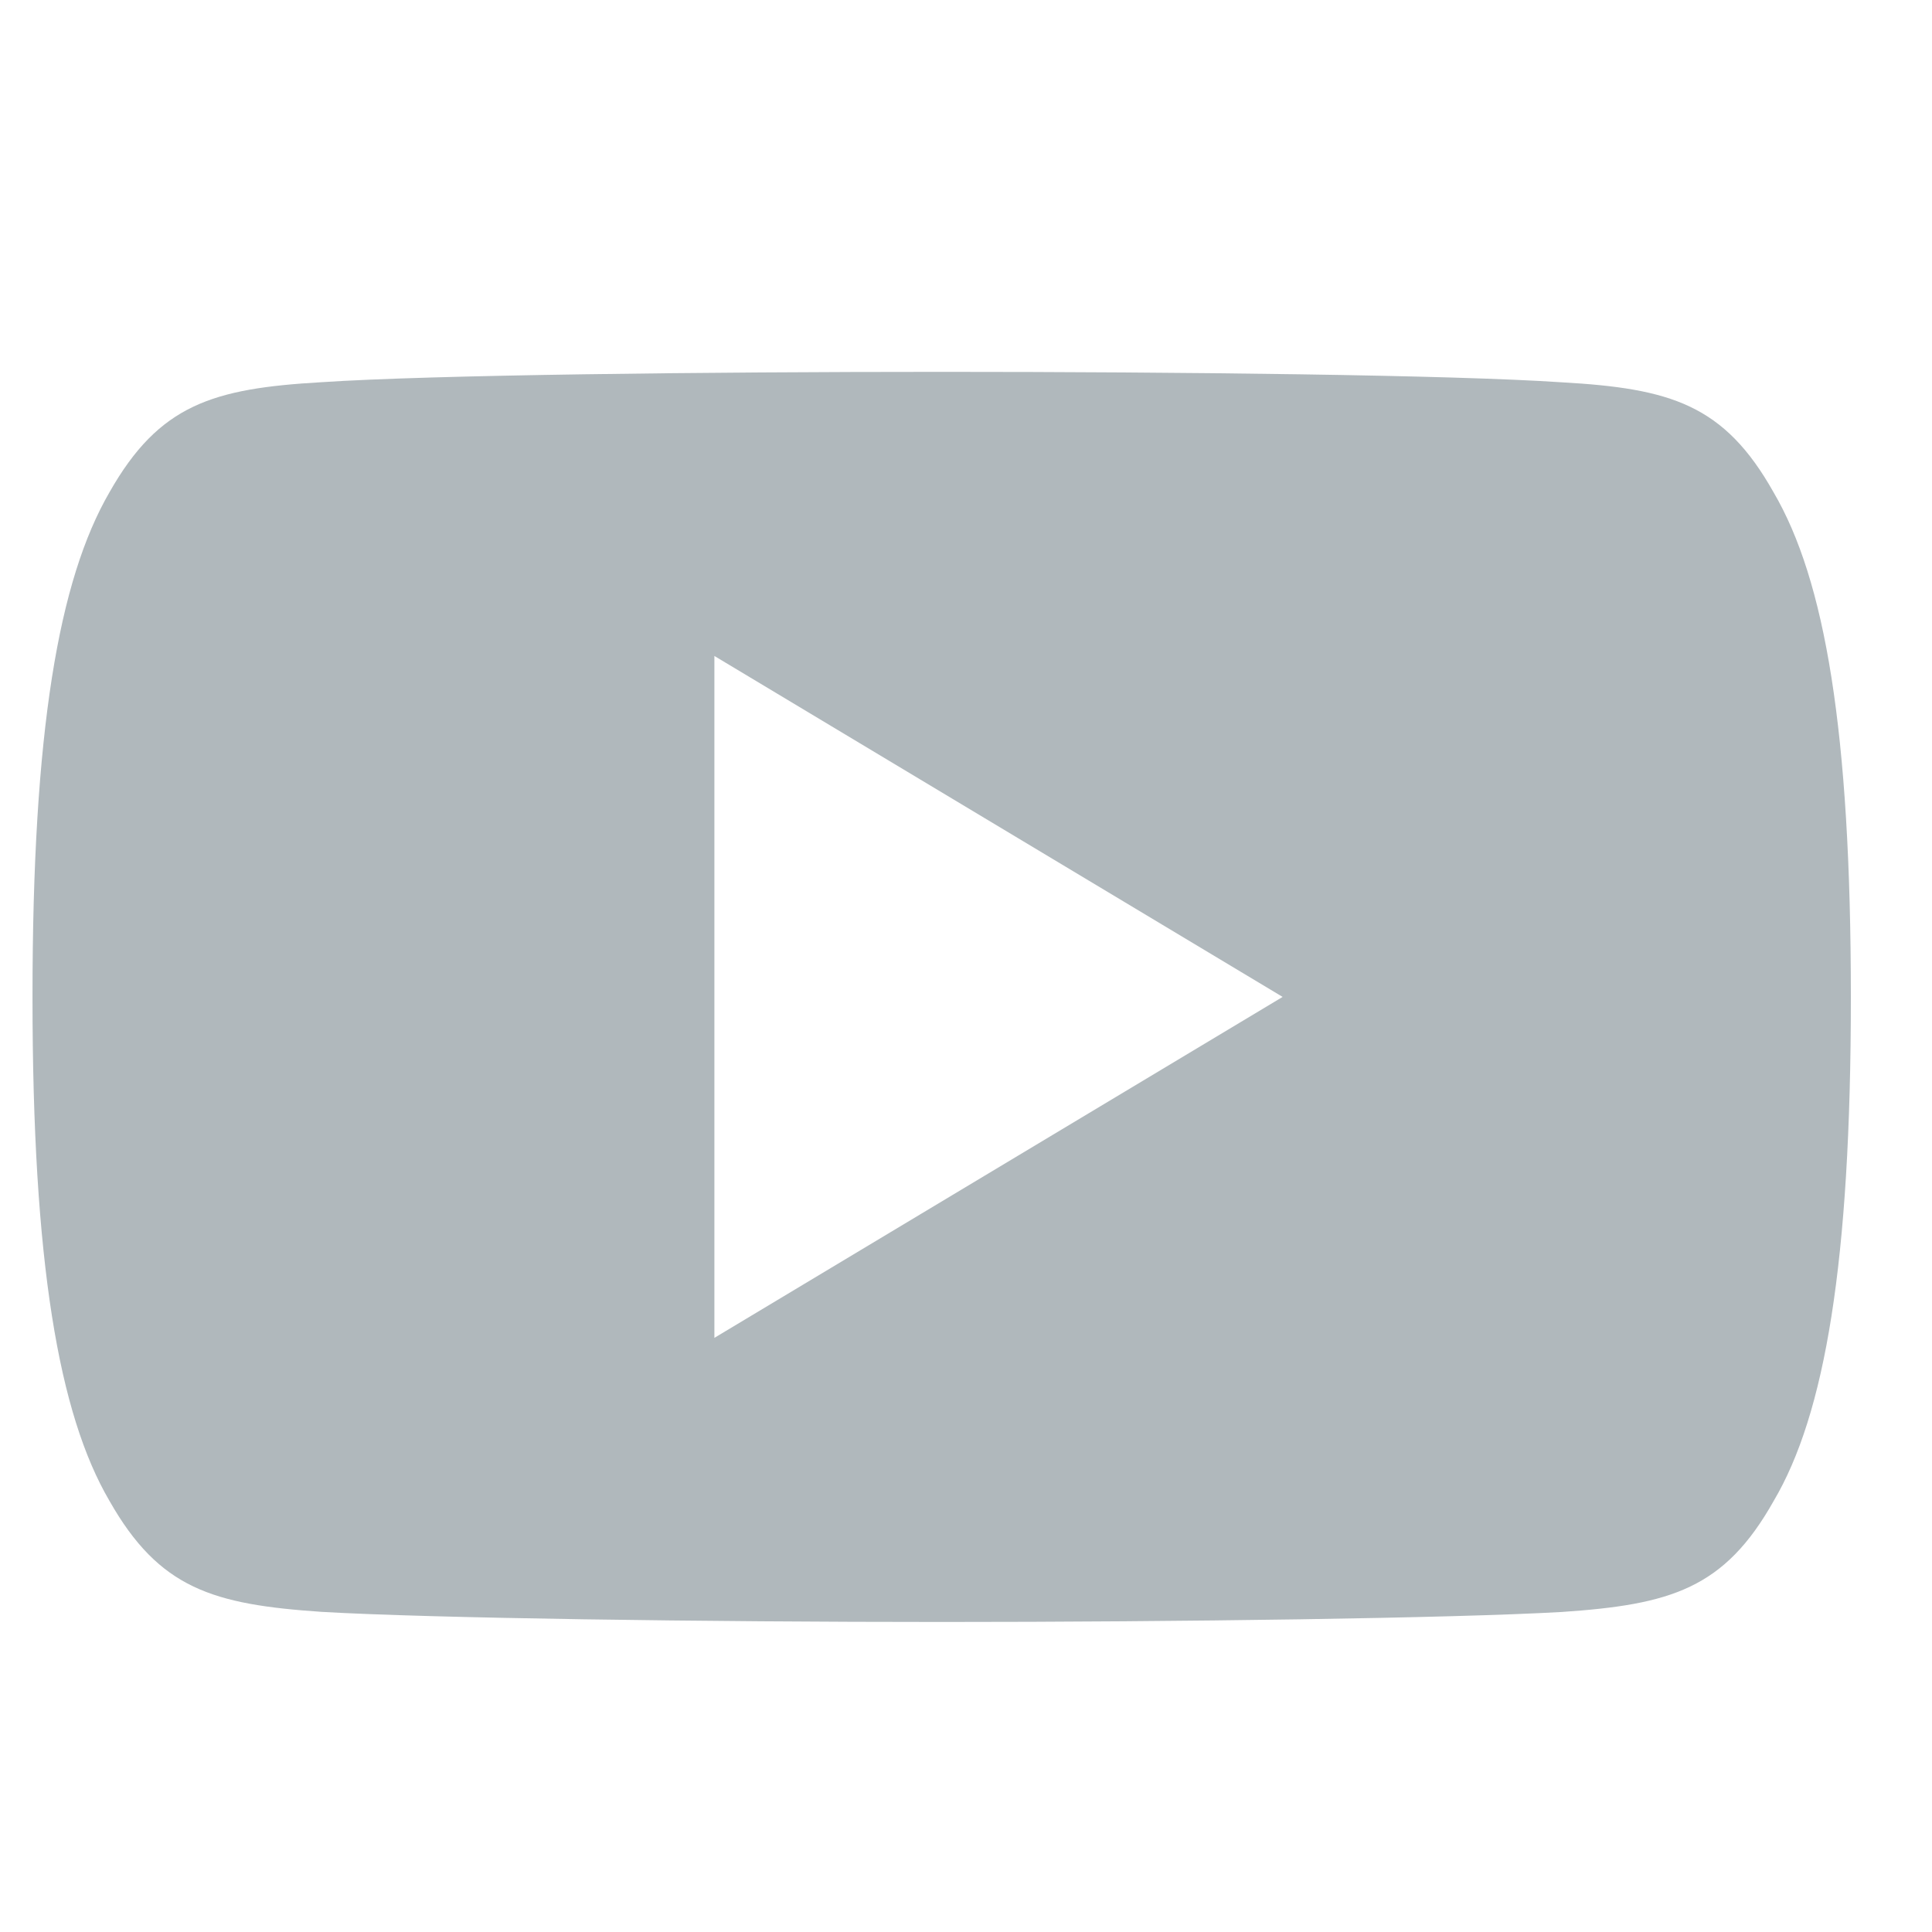 <svg width="17" height="17" viewBox="0 0 17 17" fill="#B0B8BC" xmlns="http://www.w3.org/2000/svg">
<path fill-rule="evenodd" clip-rule="evenodd" d="M13.742 3.364C14.701 3.418 15.172 3.56 15.606 4.332C16.058 5.103 16.286 6.431 16.286 8.77V8.773V8.778C16.286 11.106 16.058 12.444 15.607 13.207C15.173 13.979 14.702 14.119 13.743 14.184C12.784 14.239 10.375 14.272 8.288 14.272C6.197 14.272 3.787 14.239 2.829 14.183C1.872 14.118 1.401 13.978 0.963 13.206C0.516 12.443 0.286 11.105 0.286 8.777V8.775V8.772V8.769C0.286 6.431 0.516 5.103 0.963 4.332C1.401 3.559 1.873 3.418 2.83 3.363C3.787 3.299 6.197 3.272 8.288 3.272C10.375 3.272 12.784 3.299 13.742 3.364ZM11.286 8.772L6.286 5.772V11.772L11.286 8.772Z"/>
</svg>

